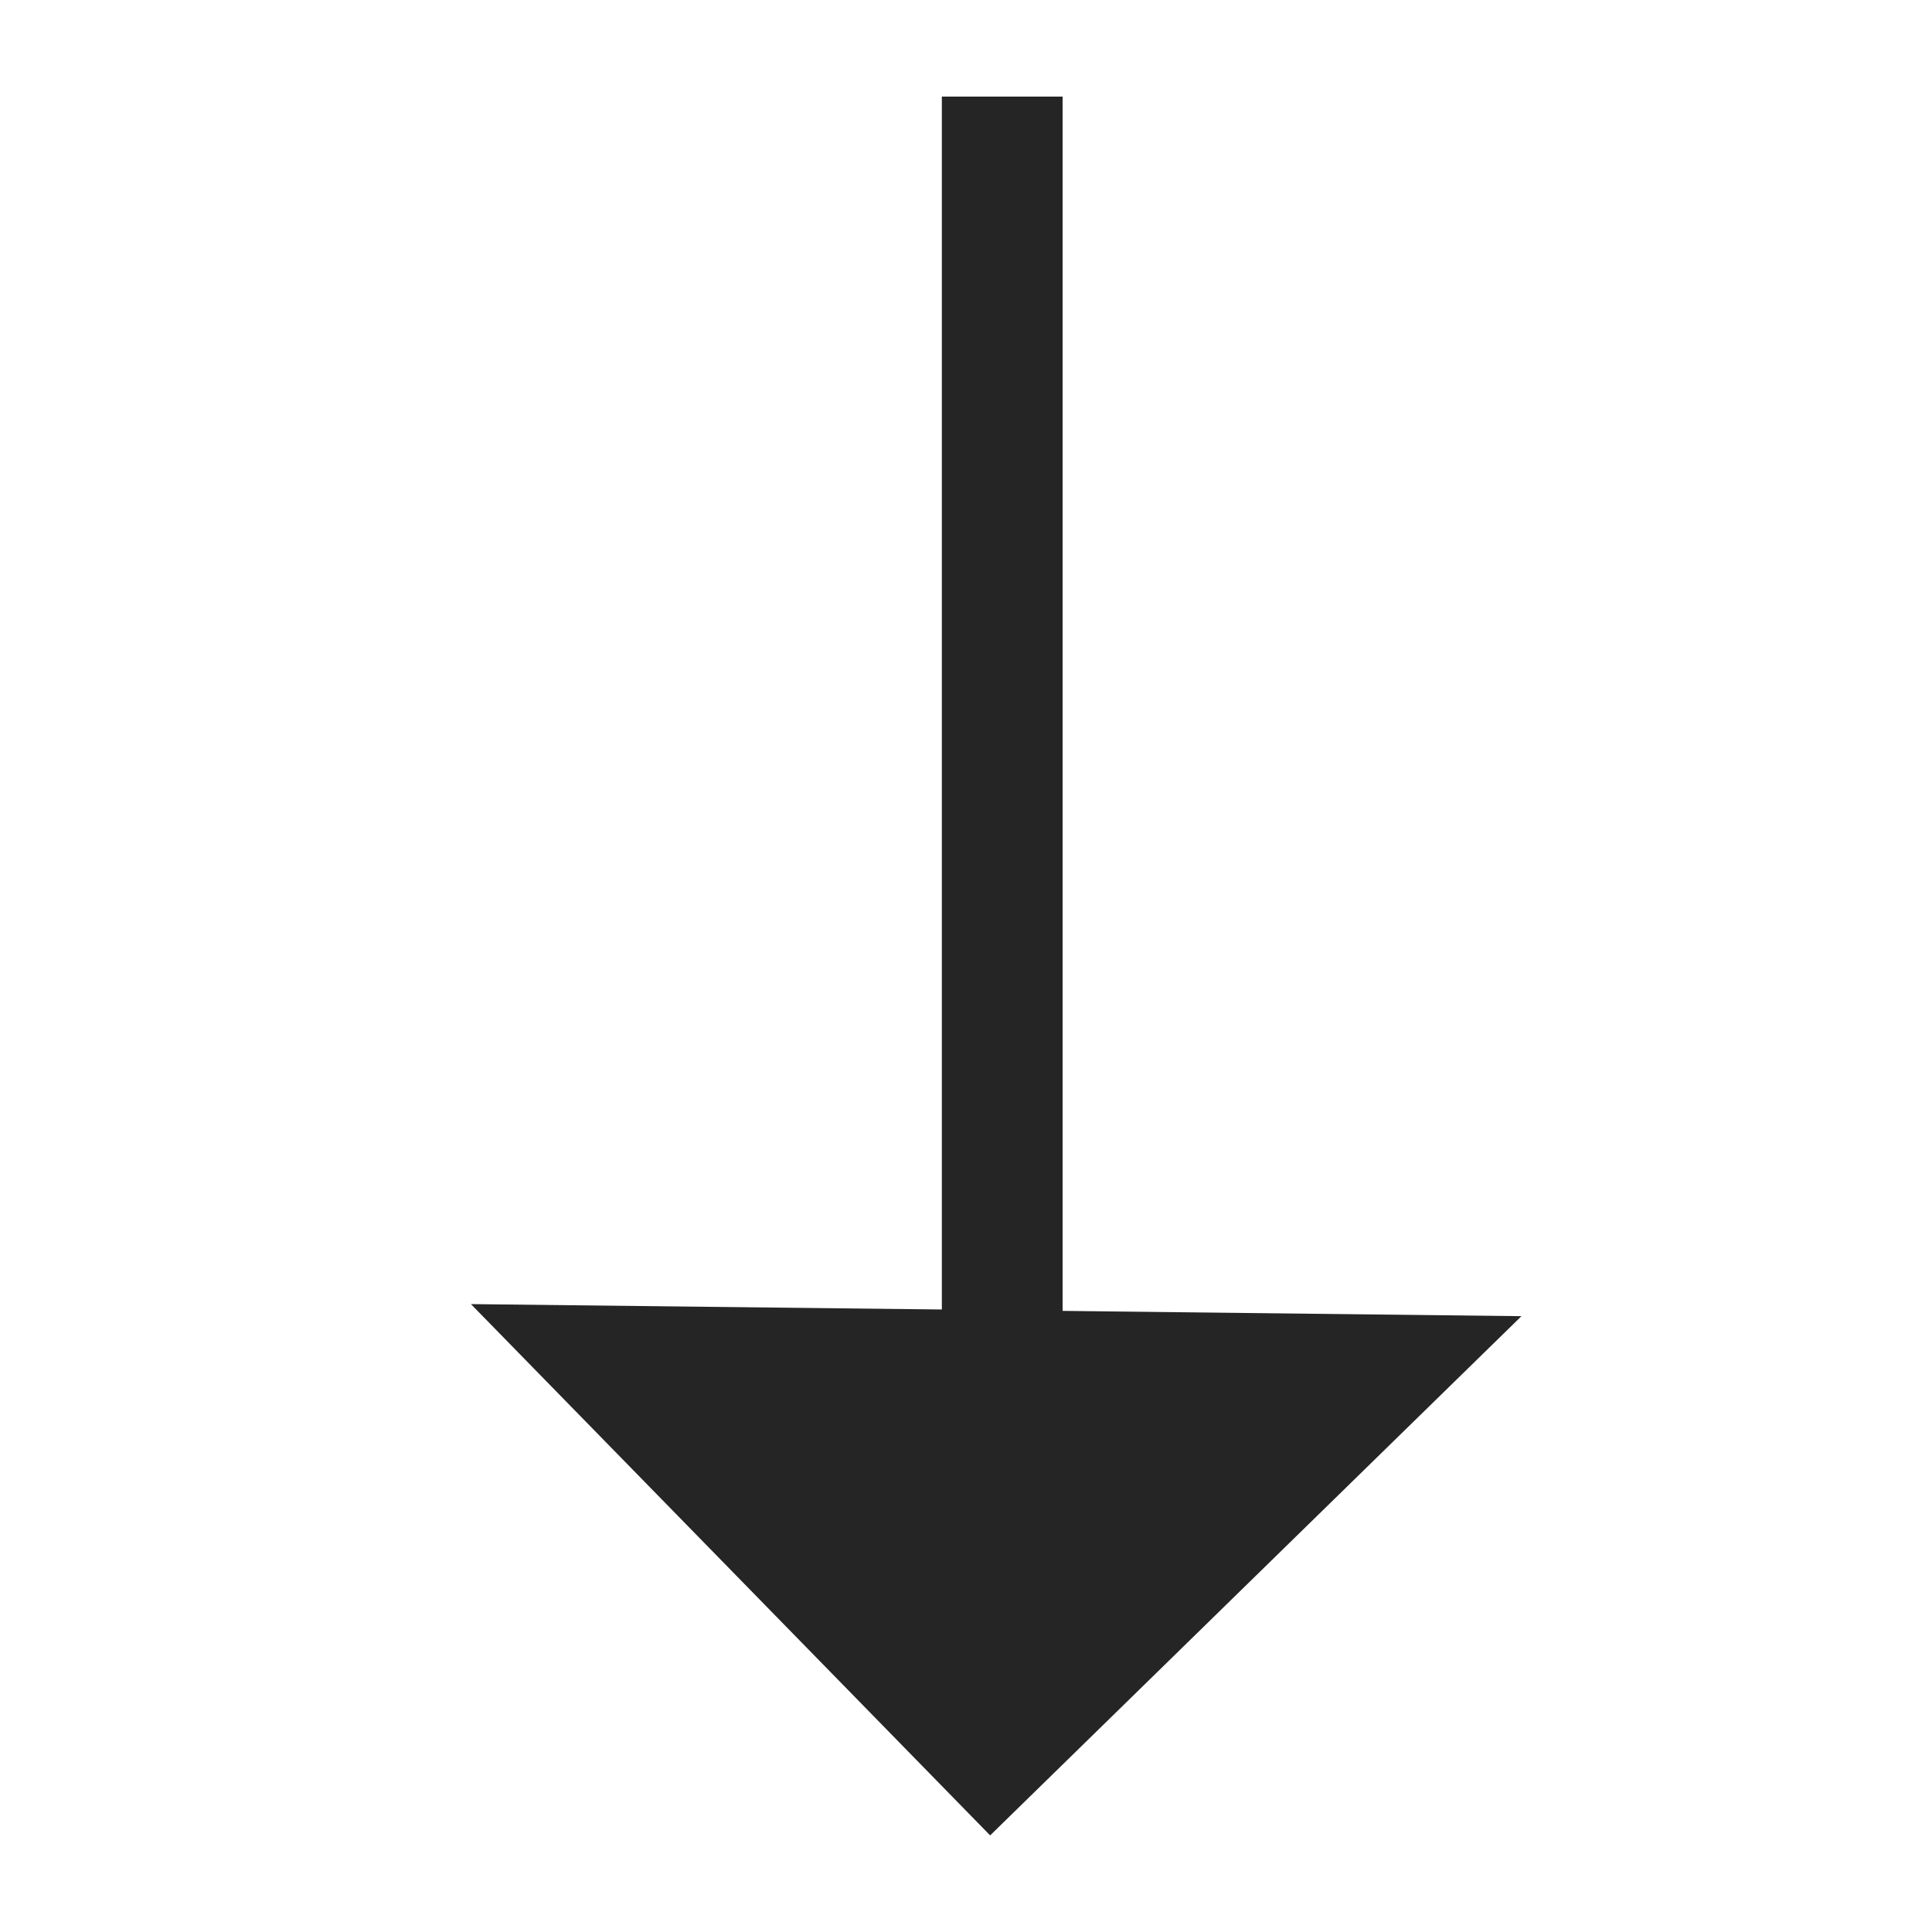 <?xml version="1.0" encoding="utf-8"?>
<!-- Generator: Adobe Illustrator 19.0.0, SVG Export Plug-In . SVG Version: 6.00 Build 0)  -->
<svg version="1.1" id="图层_1" xmlns="http://www.w3.org/2000/svg" xmlns:xlink="http://www.w3.org/1999/xlink" x="0px" y="0px"
	 viewBox="0 0 16 16" style="enable-background:new 0 0 16 16;" xml:space="preserve">
<style type="text/css">
	.st0{fill:#252525;}
</style>
<g id="XMLID_2_">
	<g id="XMLID_1_">
		<rect id="XMLID_4_" x="7.8" y="0.8" class="st0" width="1" height="10.4"/>
	</g>
	<g id="XMLID_3_">
		<polyline class="st0" points="12.6,10.9 8.2,15.2 3.9,10.8 		"/>
	</g>
</g>
</svg>
